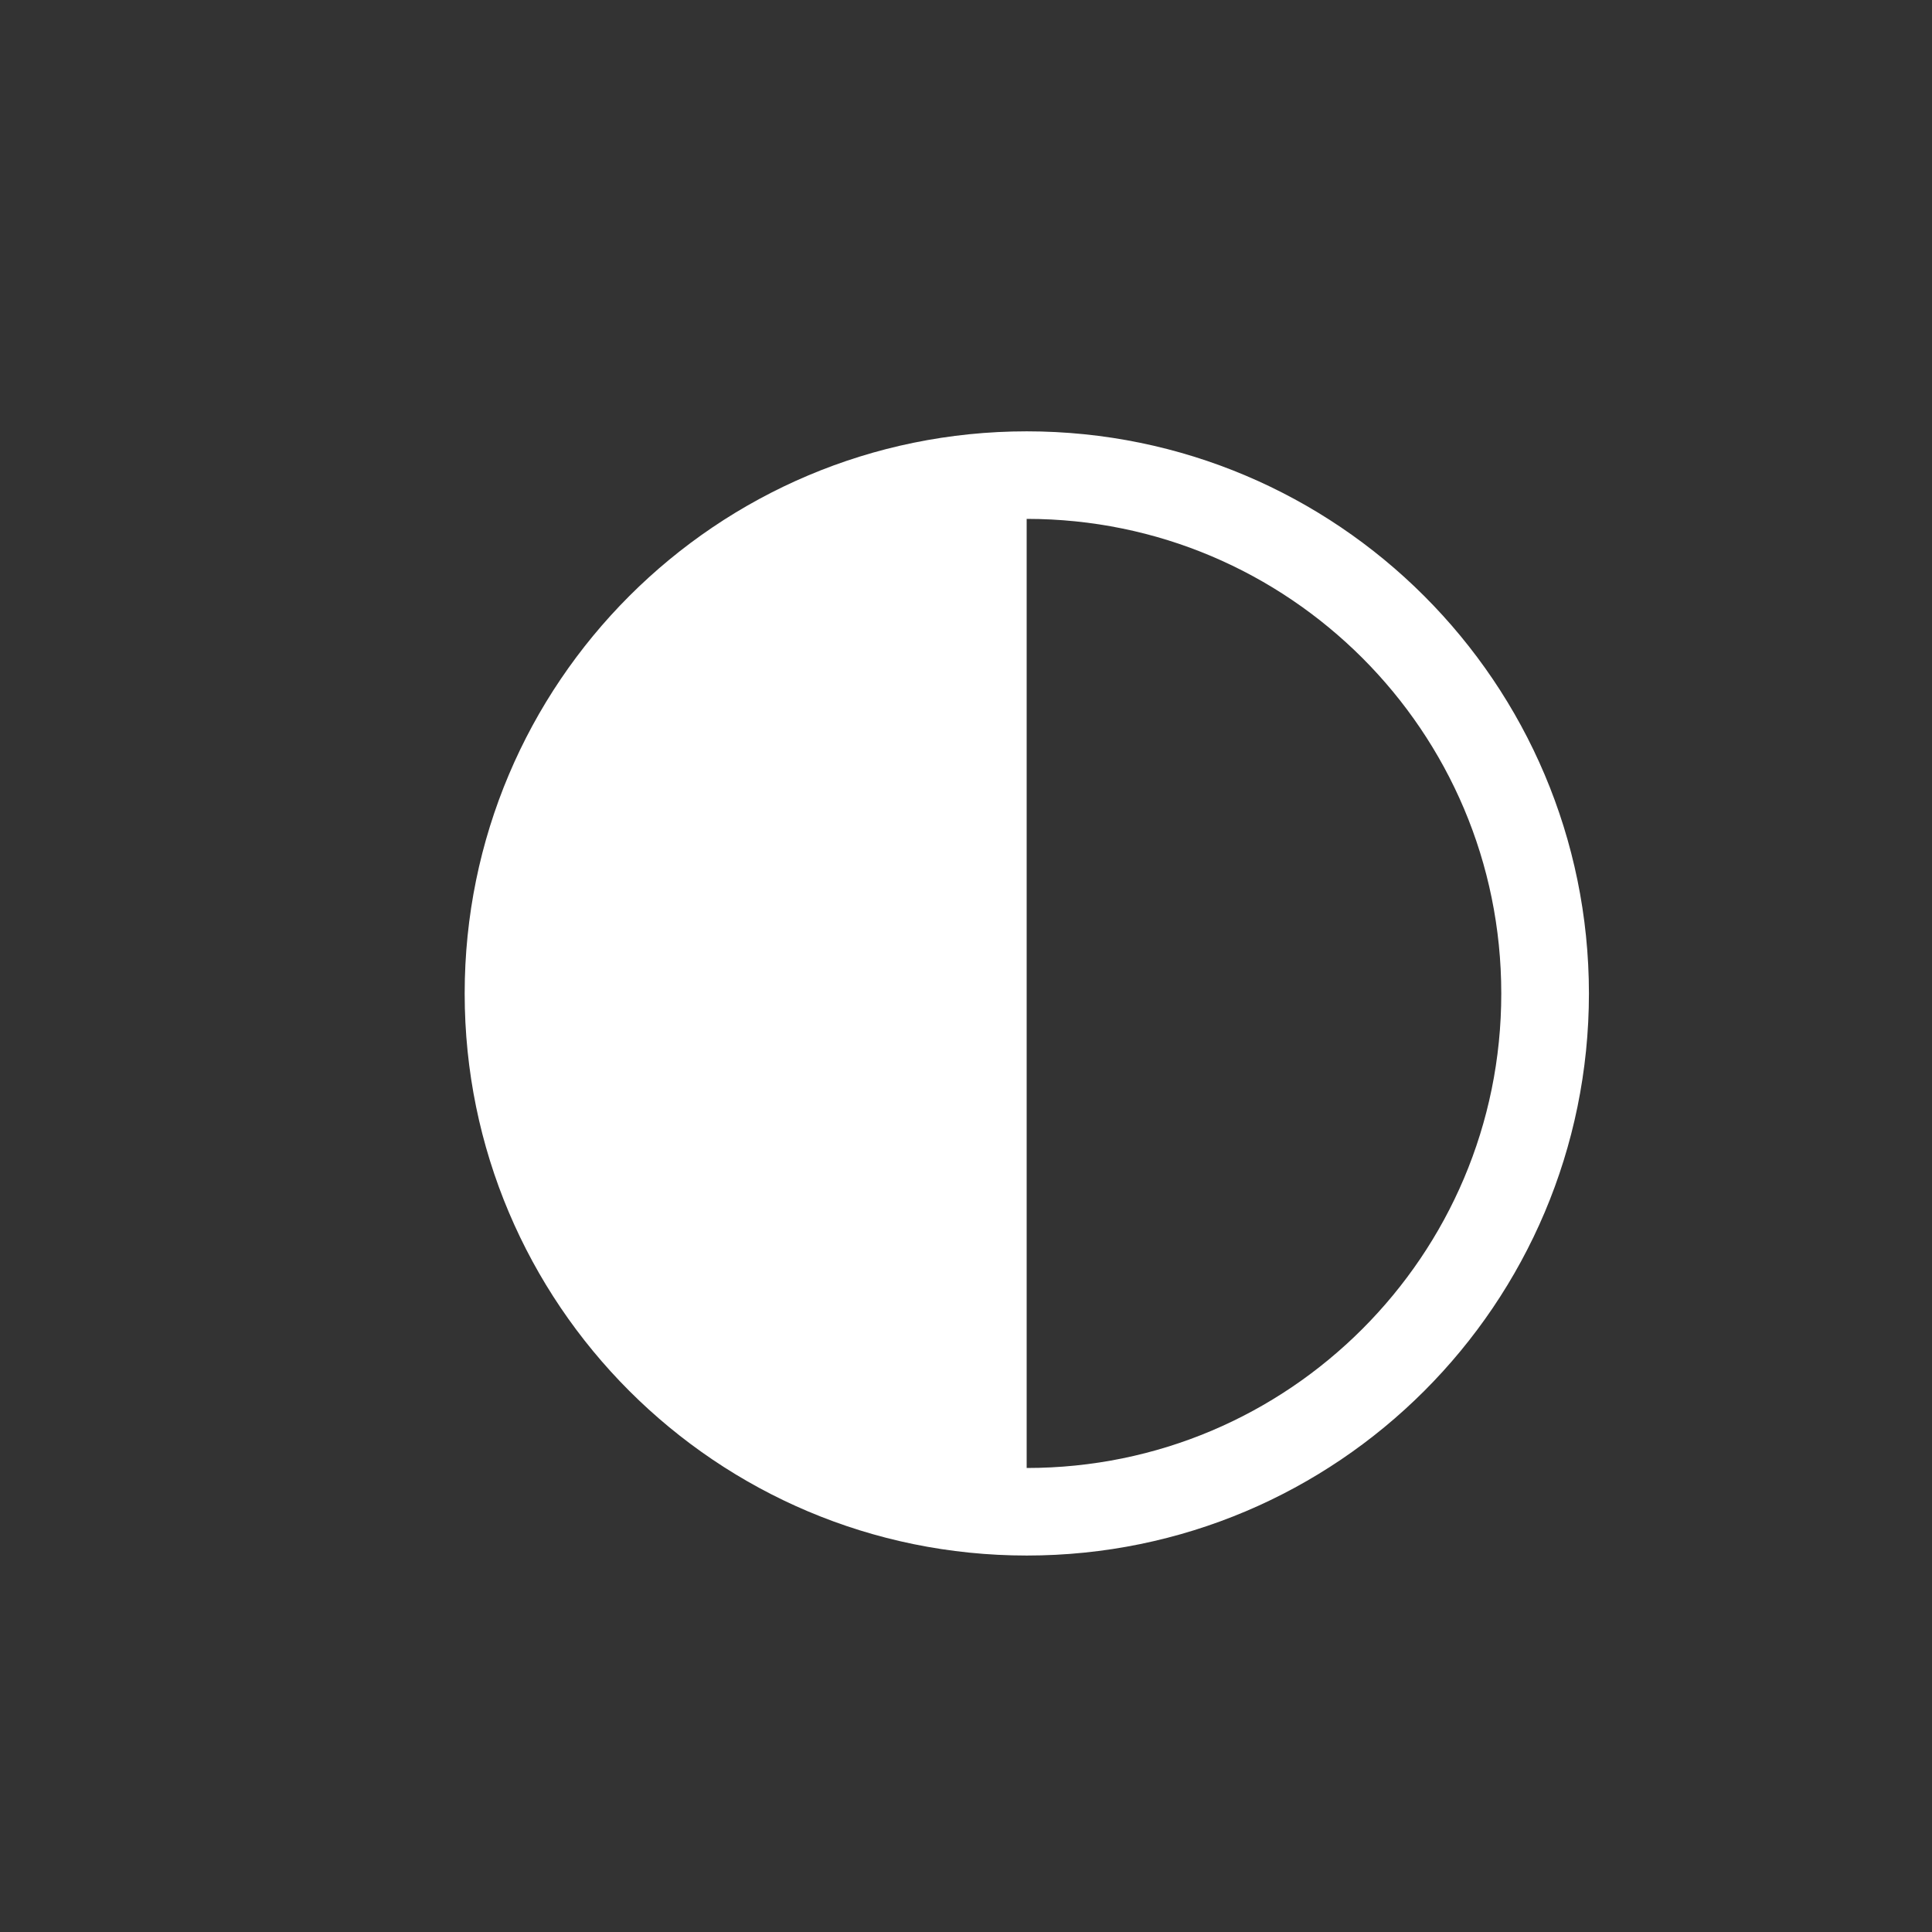 <?xml version="1.0" encoding="utf-8"?>
<!-- Generator: Adobe Illustrator 15.0.2, SVG Export Plug-In . SVG Version: 6.00 Build 0)  -->
<!DOCTYPE svg PUBLIC "-//W3C//DTD SVG 1.0//EN" "http://www.w3.org/TR/2001/REC-SVG-20010904/DTD/svg10.dtd">
<svg version="1.0" id="Layer_1" xmlns="http://www.w3.org/2000/svg" xmlns:xlink="http://www.w3.org/1999/xlink" x="0px" y="0px"
	 width="35px" height="35px" viewBox="0 0 35 35" enable-background="new 0 0 35 35" xml:space="preserve">
<rect x="0" y="0" width="35" height="35" fill="#333333" stroke="none"/>
<g id="Layer_2_1_">
</g>
<g id="Layer_1_1_">
	<path fill="#FFFFFF" d="M18.601,7.814C12.978,7.815,8.418,12.373,8.418,17.998S12.978,28.18,18.601,28.18
		c5.625,0,10.182-4.557,10.184-10.182C28.782,12.374,24.225,7.815,18.601,7.814z M24.68,24.076
		c-1.559,1.559-3.701,2.518-6.081,2.518V9.4c2.38,0,4.522,0.963,6.081,2.519c1.557,1.558,2.517,3.7,2.517,6.079
		C27.198,20.375,26.237,22.518,24.68,24.076z"/>
</g>
</svg>
